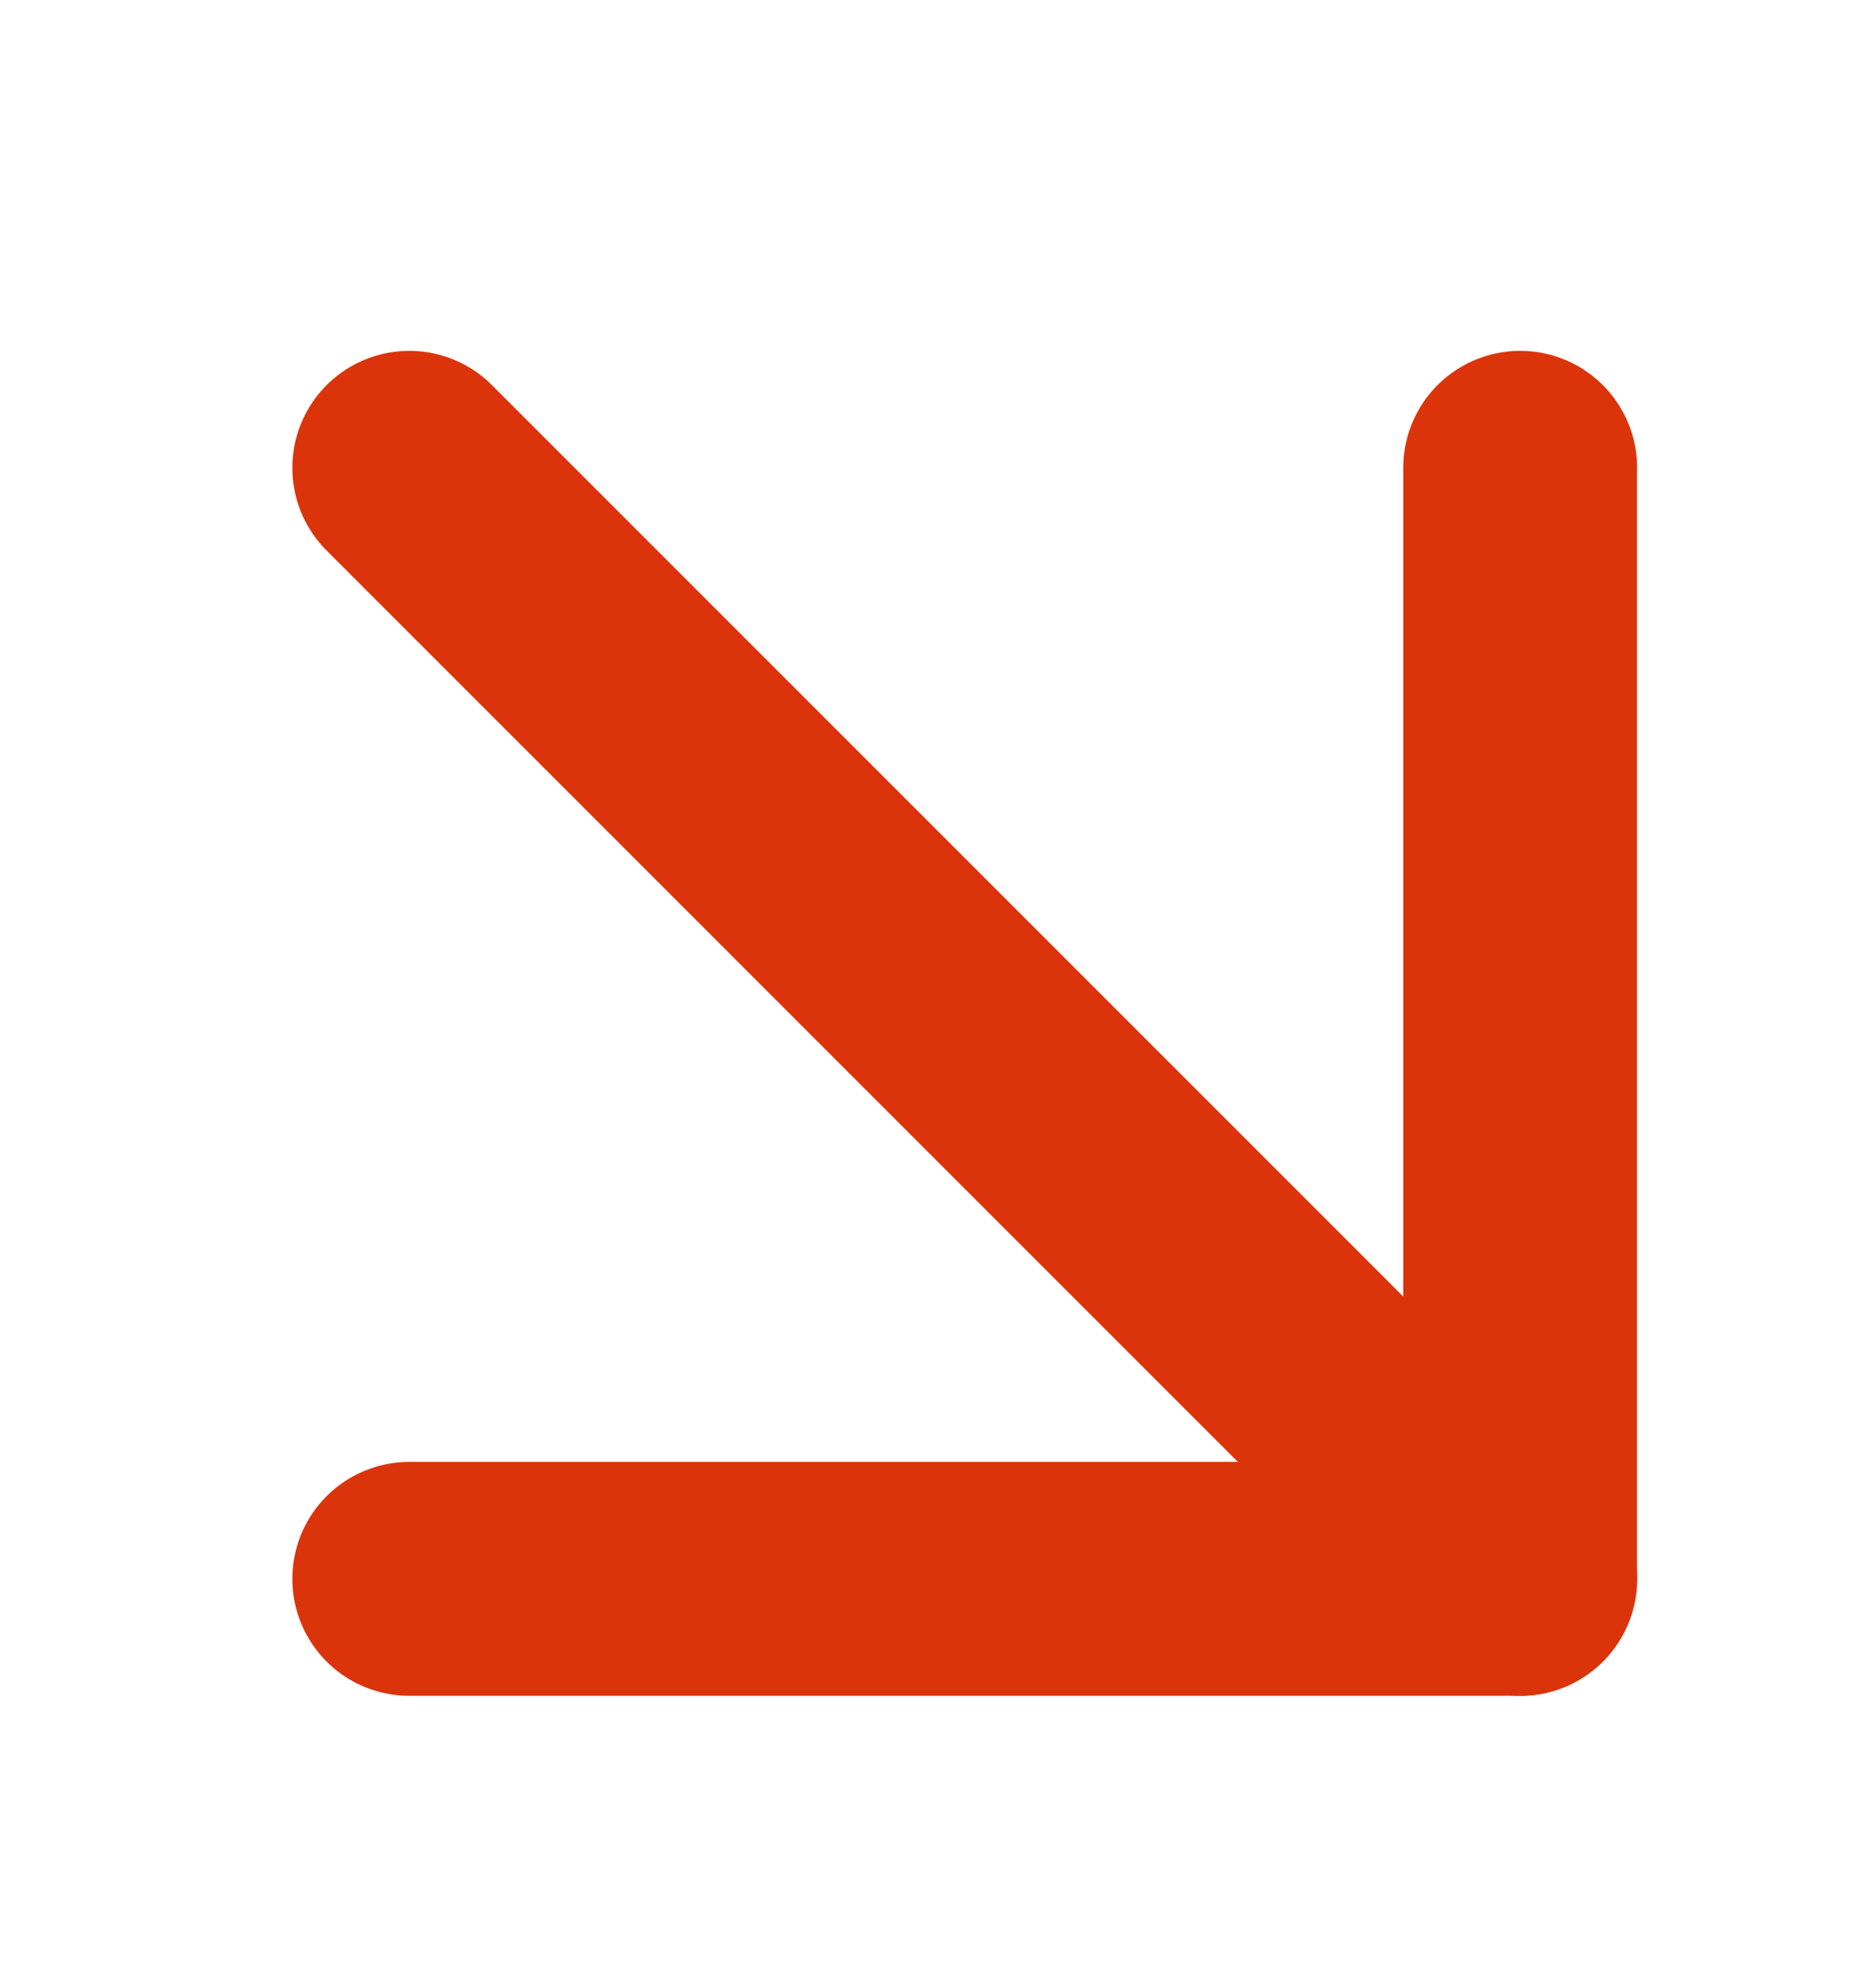 <svg width="16" height="17" viewBox="0 0 16 17" fill="none" xmlns="http://www.w3.org/2000/svg">
<path d="M13 4L13 13.5L3.5 13.5" stroke="#DB340B" stroke-width="2" stroke-linecap="round" stroke-linejoin="round"/>
<path d="M3.5 4L13 13.5" stroke="#DB340B" stroke-width="2" stroke-linecap="round" stroke-linejoin="round"/>
</svg>
